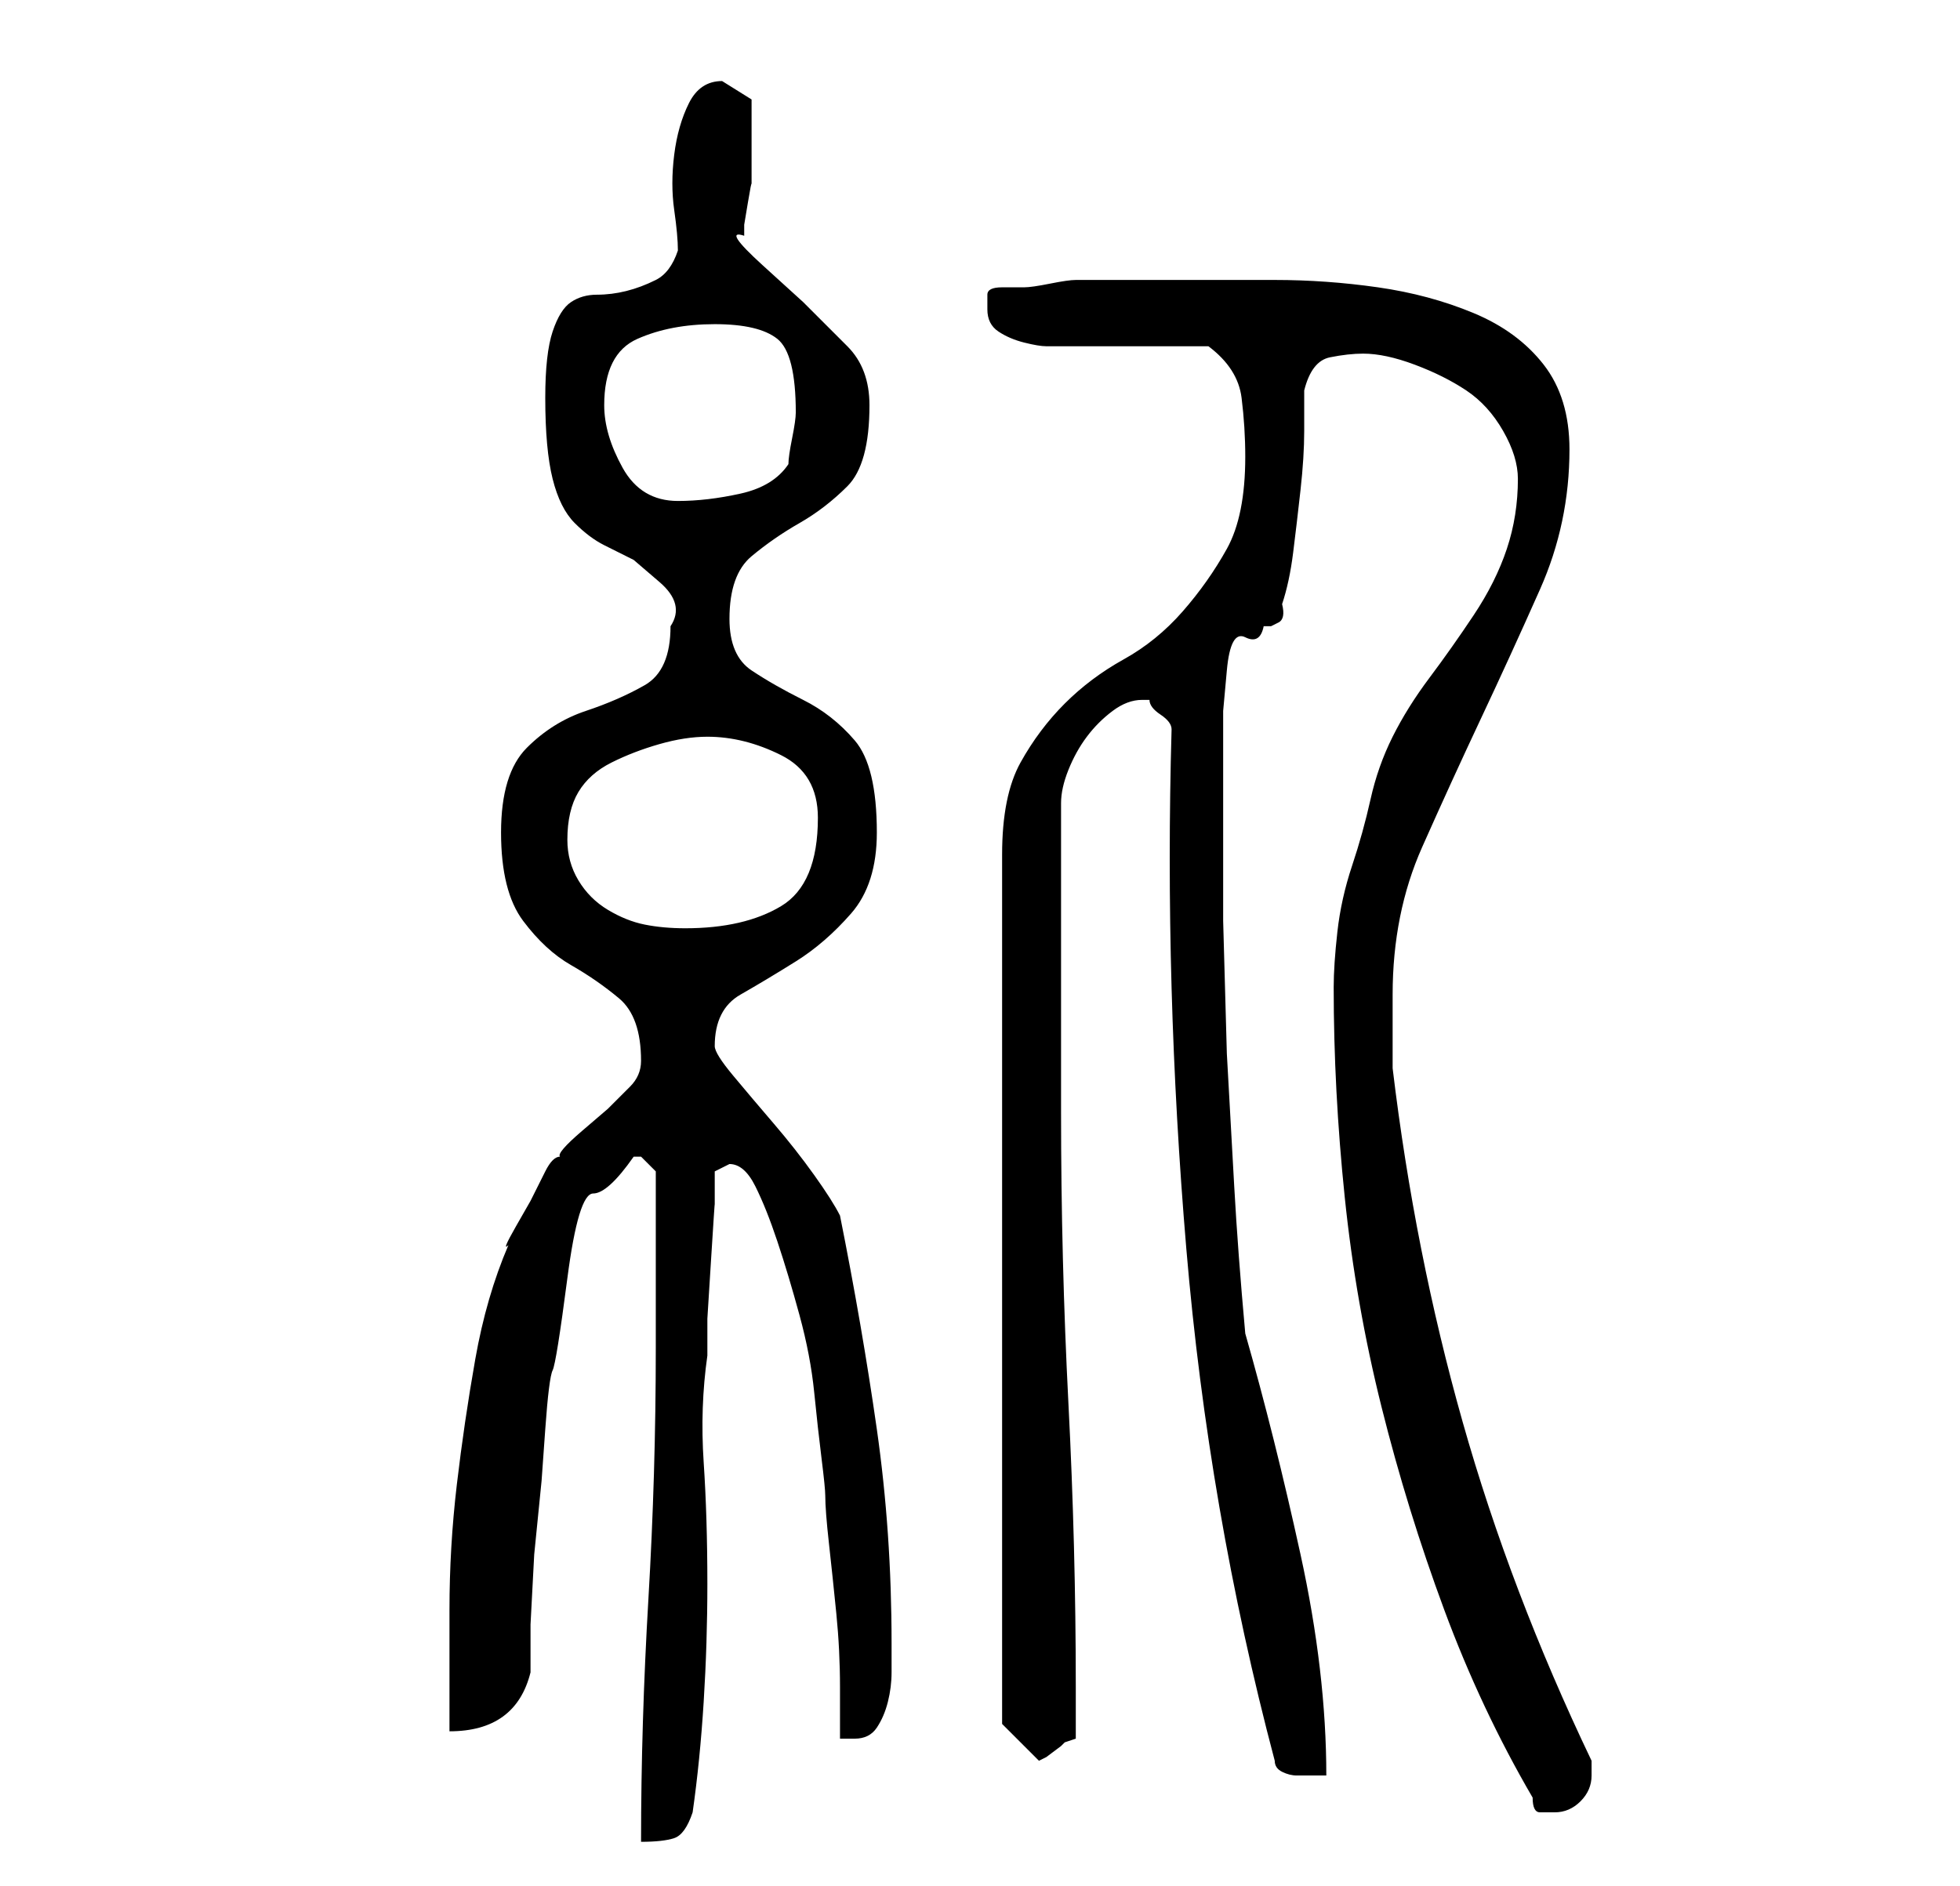<?xml version="1.0" standalone="no"?>
<!DOCTYPE svg PUBLIC "-//W3C//DTD SVG 1.1//EN" "http://www.w3.org/Graphics/SVG/1.1/DTD/svg11.dtd" >
<svg xmlns="http://www.w3.org/2000/svg" xmlns:xlink="http://www.w3.org/1999/xlink" version="1.1" viewBox="-10 0 266 256">
   <path fill="currentColor"
d="M79 183q0 17 -1 34t-1 33q3 0 4.5 -0.5t2.5 -3.5q1 -7 1.5 -15t0.5 -16q0 -9 -0.5 -16.5t0.5 -14.5v-5t0.5 -8t0.5 -7.5v-4.5l1 -0.5l1 -0.5q2 0 3.5 3t3 7.5t3 10t2 10.5t1 9t0.5 5q0 2 0.5 6.5t1 9.5t0.5 10v7h2q2 0 3 -1.5t1.5 -3.5t0.5 -4v-4q0 -15 -2 -29t-5 -29
q-1 -2 -3.5 -5.5t-5.5 -7t-5.5 -6.5t-2.5 -4q0 -5 3.5 -7t7.5 -4.5t7.5 -6.5t3.5 -11q0 -9 -3 -12.5t-7 -5.5t-7 -4t-3 -7q0 -6 3 -8.5t6.5 -4.5t6.5 -5t3 -11q0 -5 -3 -8l-6 -6t-5.5 -5t-2.5 -4v-1.5t0.5 -3t0.5 -2.5v-2v-4v-5.5t-4 -2.5q-3 0 -4.5 3t-2 7t0 7.5t0.5 5.5
q-1 3 -3 4t-4 1.5t-4 0.5t-3.5 1t-2.5 4t-1 9q0 7 1 11t3 6t4 3l4 2t3.5 3t1.5 6q0 6 -3.5 8t-8 3.5t-8 5t-3.5 11.5t3 12t6.5 6t6.5 4.5t3 8.5q0 2 -1.5 3.5l-3 3t-3.5 3t-3 3.5q-1 0 -2 2l-2 4t-2 3.5t-1 2.5q-3 7 -4.5 15.5t-2.5 17t-1 17v16.5q9 0 11 -8v-6.5t0.5 -9.5
l1 -10t0.5 -7t1 -8t2 -12.5t3.5 -11.5t5.5 -5h1l2 2v24zM171 134q0 14 1.5 28.5t5 28.5t8.5 27.5t12 25.5q0 2 1 2h2q2 0 3.5 -1.5t1.5 -3.5v-1.5v-0.5q-11 -23 -17.5 -46t-9.5 -48v-10q0 -11 4 -20t8 -17.5t8 -17.5t4 -19q0 -7 -3.5 -11.5t-9.5 -7t-13 -3.5t-14 -1h-13.5
h-10.5h-3q-1 0 -3.5 0.5t-3.5 0.5h-3q-2 0 -2 1v2q0 2 1.5 3t3.5 1.5t3 0.5h4h3.5h5.5h5.5h3.5q4 3 4.5 7t0.5 8q0 8 -2.5 12.5t-6 8.5t-8 6.5t-8 6t-6 8t-2.5 12.5v118l2 2l3 3l1 -0.5t2 -1.5l0.5 -0.5t1.5 -0.5v-7q0 -19 -1 -38.5t-1 -39.5v-42q0 -2 1 -4.5t2.5 -4.5
t3.5 -3.5t4 -1.5h1q0 1 1.5 2t1.5 2q-1 35 2 70.5t12 69.5q0 1 1 1.5t2 0.5h2h2q0 -14 -3.5 -30t-7.5 -30q-1 -11 -1.5 -20l-1 -18t-0.5 -18v-18v-5v-5.5t0.5 -5.5t2.5 -4.5t2.5 -1.5h1t1 -0.5t0.5 -2.5q1 -3 1.5 -7t1 -8.5t0.5 -8v-5.5q1 -4 3.5 -4.5t4.5 -0.5q3 0 7 1.5
t7 3.5t5 5.5t2 6.5q0 5 -1.5 9.5t-4.5 9t-6 8.5t-5 8t-3 8.5t-2.5 9t-2 9t-0.5 7.5zM67 114q0 -4 1.5 -6.5t4.5 -4t6.5 -2.5t6.5 -1q5 0 10 2.5t5 8.5q0 9 -5 12t-13 3q-3 0 -5.5 -0.5t-5 -2t-4 -4t-1.5 -5.5zM72 55q0 -7 4.5 -9t10.5 -2t8.5 2t2.5 10q0 1 -0.5 3.5
t-0.5 3.5q-2 3 -6.5 4t-8.5 1q-5 0 -7.5 -4.5t-2.5 -8.5z" />
</svg>
